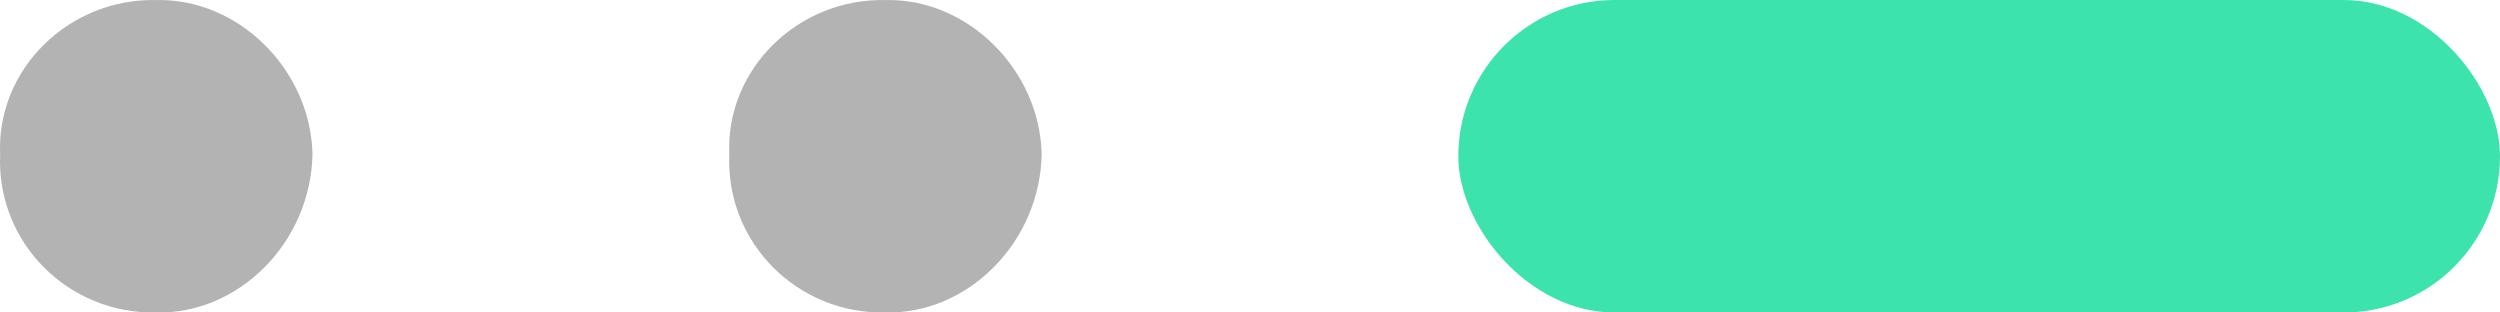 <svg width="40" height="5" viewBox="0 0 40 5" fill="none" xmlns="http://www.w3.org/2000/svg">
<path d="M2.501 4.999C3.812 5.03 4.97 3.889 5 2.469C4.97 1.111 3.812 -0.03 2.501 0.001C1.099 -0.03 -0.059 1.111 0.002 2.469C-0.059 3.889 1.099 5.03 2.501 4.999Z" fill="#B3B3B3"/>
<path d="M14.168 4.999C15.478 5.03 16.636 3.889 16.667 2.469C16.636 1.111 15.478 -0.03 14.168 0.001C12.766 -0.03 11.608 1.111 11.669 2.469C11.608 3.889 12.766 5.03 14.168 4.999Z" fill="#B3B3B3"/>
<rect x="23.333" width="16.667" height="5" rx="2.5" fill="#3CE3AC"/>
</svg>
